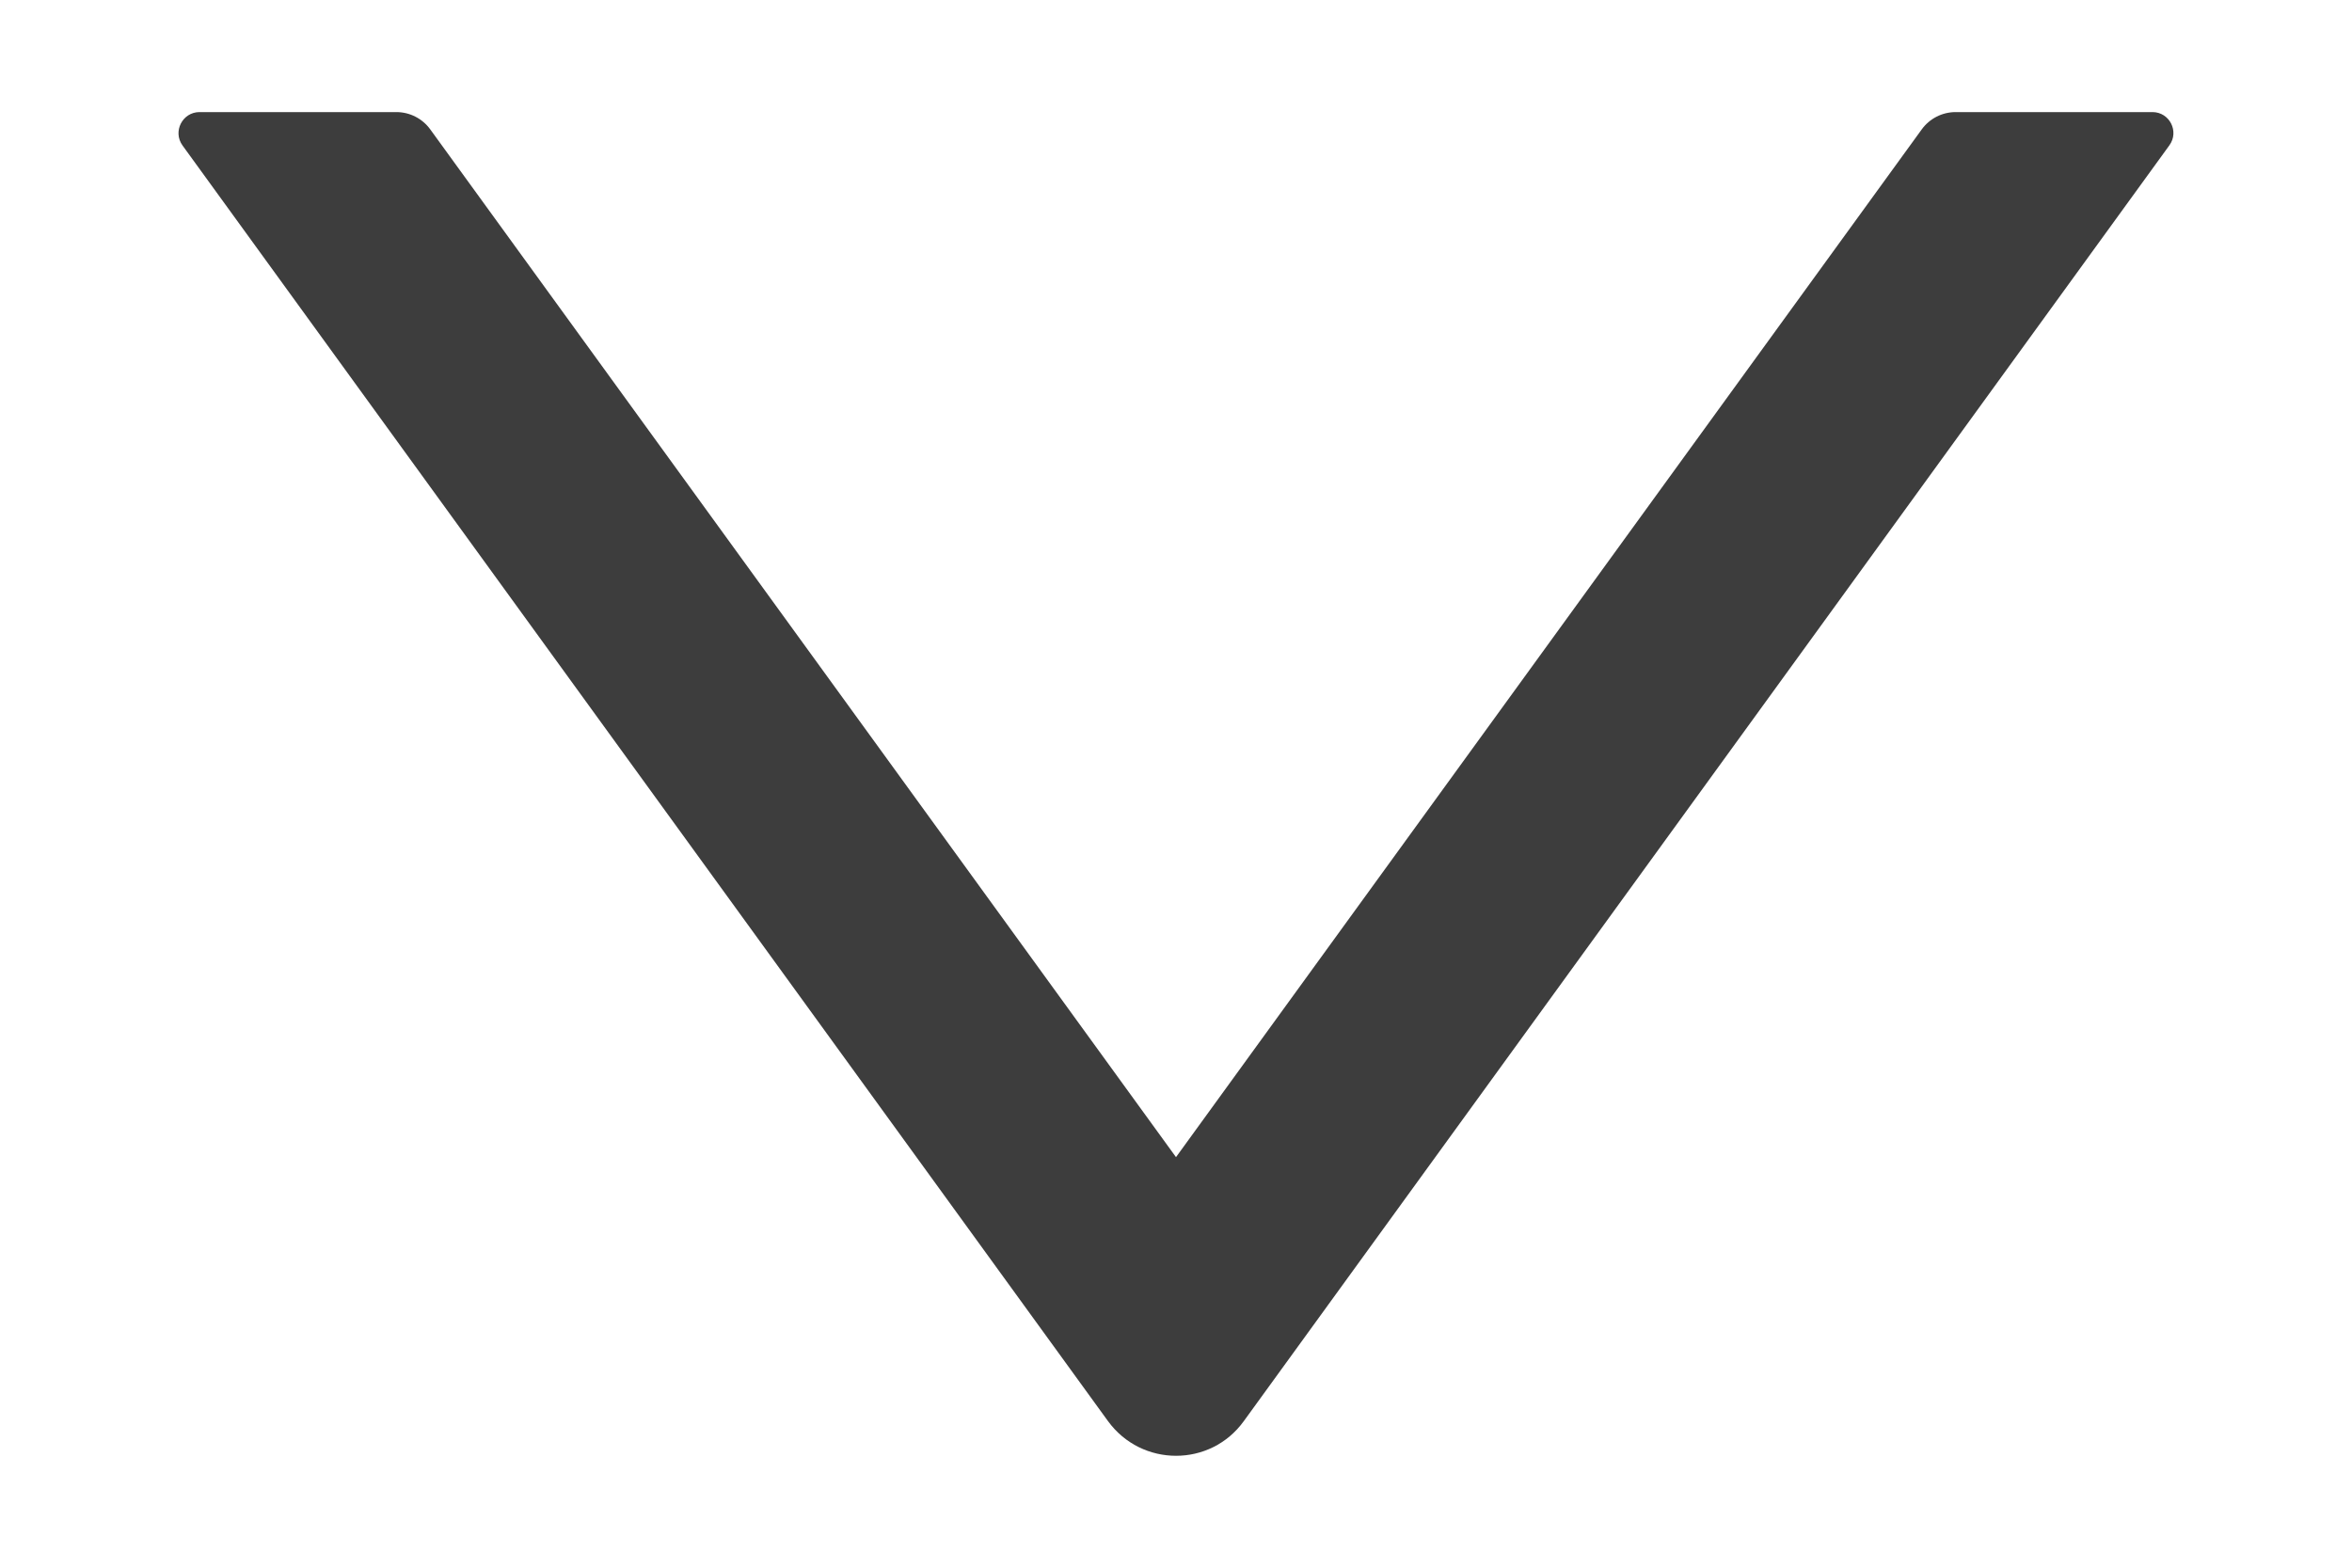 <svg width="12" height="8" viewBox="0 0 12 8" fill="none" xmlns="http://www.w3.org/2000/svg">
<path d="M10.982 0.572H9.978C9.909 0.572 9.845 0.605 9.805 0.66L6 5.905L2.195 0.66C2.155 0.605 2.091 0.572 2.022 0.572H1.018C0.931 0.572 0.88 0.671 0.931 0.742L5.653 7.252C5.825 7.488 6.176 7.488 6.346 7.252L11.068 0.742C11.12 0.671 11.069 0.572 10.982 0.572Z" fill="#3D3D3D"/>
</svg>
